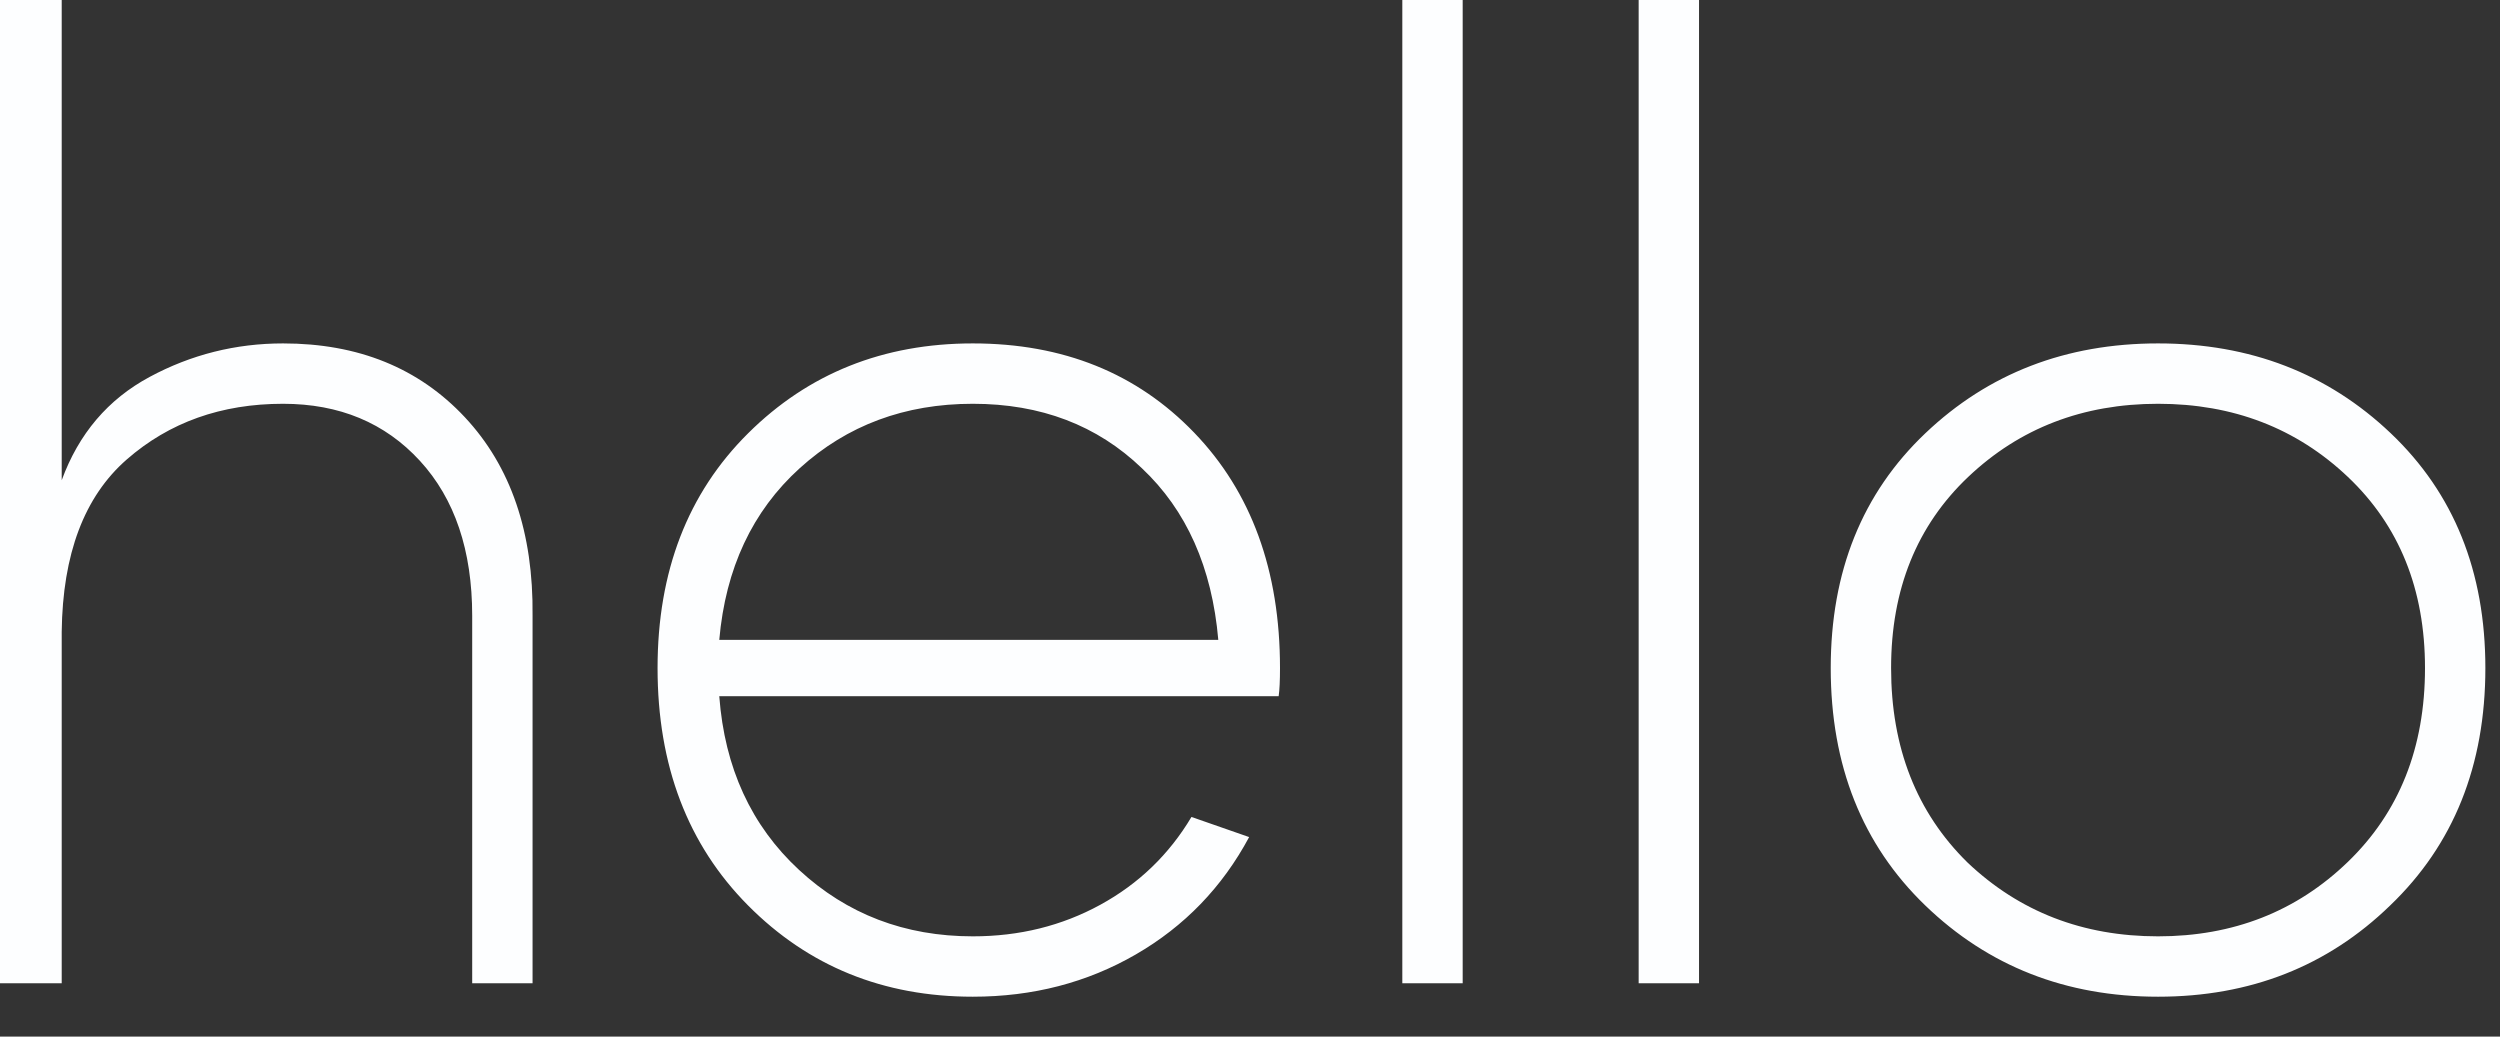 <?xml version="1.0" encoding="UTF-8"?>
<svg width="41px" height="17px" viewBox="0 0 41 17" version="1.1" xmlns="http://www.w3.org/2000/svg" xmlns:xlink="http://www.w3.org/1999/xlink">
    <rect x="0" y="0" width="41" height="17" fill="#333333" stroke="none"/>
    <defs></defs>
    <g id="Desktop-HD" stroke="none" stroke-width="1" fill="none" fill-rule="evenodd" transform="translate(-582, -807)">
        <g id="Group" transform="translate(582, 806)" fill="#FDFEFF">
            <path d="M0,17.126 L0,1 L1.012,1 L1.012,8.876 C1.291,8.113 1.771,7.549 2.453,7.182 C3.135,6.815 3.865,6.632 4.642,6.632 C5.874,6.632 6.868,7.035 7.623,7.842 C8.378,8.649 8.749,9.734 8.734,11.098 L8.734,17.126 L7.744,17.126 L7.744,11.098 C7.744,10.027 7.458,9.18 6.886,8.557 C6.314,7.934 5.566,7.622 4.642,7.622 C3.63,7.622 2.776,7.926 2.079,8.535 C1.382,9.144 1.027,10.086 1.012,11.362 L1.012,17.126 L0,17.126 Z M18.726,8.678 C17.993,7.974 17.069,7.622 15.954,7.622 C14.839,7.622 13.893,7.974 13.116,8.678 C12.339,9.382 11.899,10.321 11.796,11.494 L19.98,11.494 C19.877,10.306 19.459,9.367 18.726,8.678 Z M20.992,11.956 C20.992,12.161 20.985,12.315 20.97,12.418 L11.796,12.418 C11.884,13.591 12.32,14.541 13.105,15.267 C13.89,15.993 14.839,16.356 15.954,16.356 C16.717,16.356 17.413,16.184 18.044,15.839 C18.675,15.494 19.173,15.014 19.54,14.398 L20.486,14.728 C20.046,15.549 19.426,16.191 18.627,16.653 C17.828,17.115 16.937,17.346 15.954,17.346 C14.487,17.346 13.259,16.847 12.269,15.85 C11.279,14.853 10.784,13.555 10.784,11.956 C10.784,10.372 11.279,9.089 12.269,8.106 C13.259,7.123 14.487,6.632 15.954,6.632 C17.435,6.632 18.645,7.12 19.584,8.095 C20.523,9.07 20.992,10.357 20.992,11.956 Z M23.988,17.126 L22.998,17.126 L22.998,1 L23.988,1 L23.988,17.126 Z M27.864,17.126 L26.874,17.126 L26.874,1 L27.864,1 L27.864,17.126 Z M32.268,15.146 C33.119,15.953 34.16,16.356 35.392,16.356 C36.624,16.356 37.662,15.949 38.505,15.135 C39.348,14.321 39.77,13.261 39.77,11.956 C39.77,10.665 39.348,9.62 38.505,8.821 C37.662,8.022 36.624,7.622 35.392,7.622 C34.16,7.622 33.122,8.022 32.279,8.821 C31.436,9.62 31.014,10.665 31.014,11.956 C31.014,13.261 31.432,14.325 32.268,15.146 Z M39.198,15.85 C38.171,16.847 36.903,17.346 35.392,17.346 C33.881,17.346 32.609,16.847 31.575,15.85 C30.541,14.853 30.024,13.555 30.024,11.956 C30.024,10.372 30.541,9.089 31.575,8.106 C32.609,7.123 33.881,6.632 35.392,6.632 C36.903,6.632 38.175,7.123 39.209,8.106 C40.243,9.089 40.76,10.372 40.76,11.956 C40.76,13.555 40.239,14.853 39.198,15.85 Z" id="hello"></path>
        </g>
    </g>
</svg>
